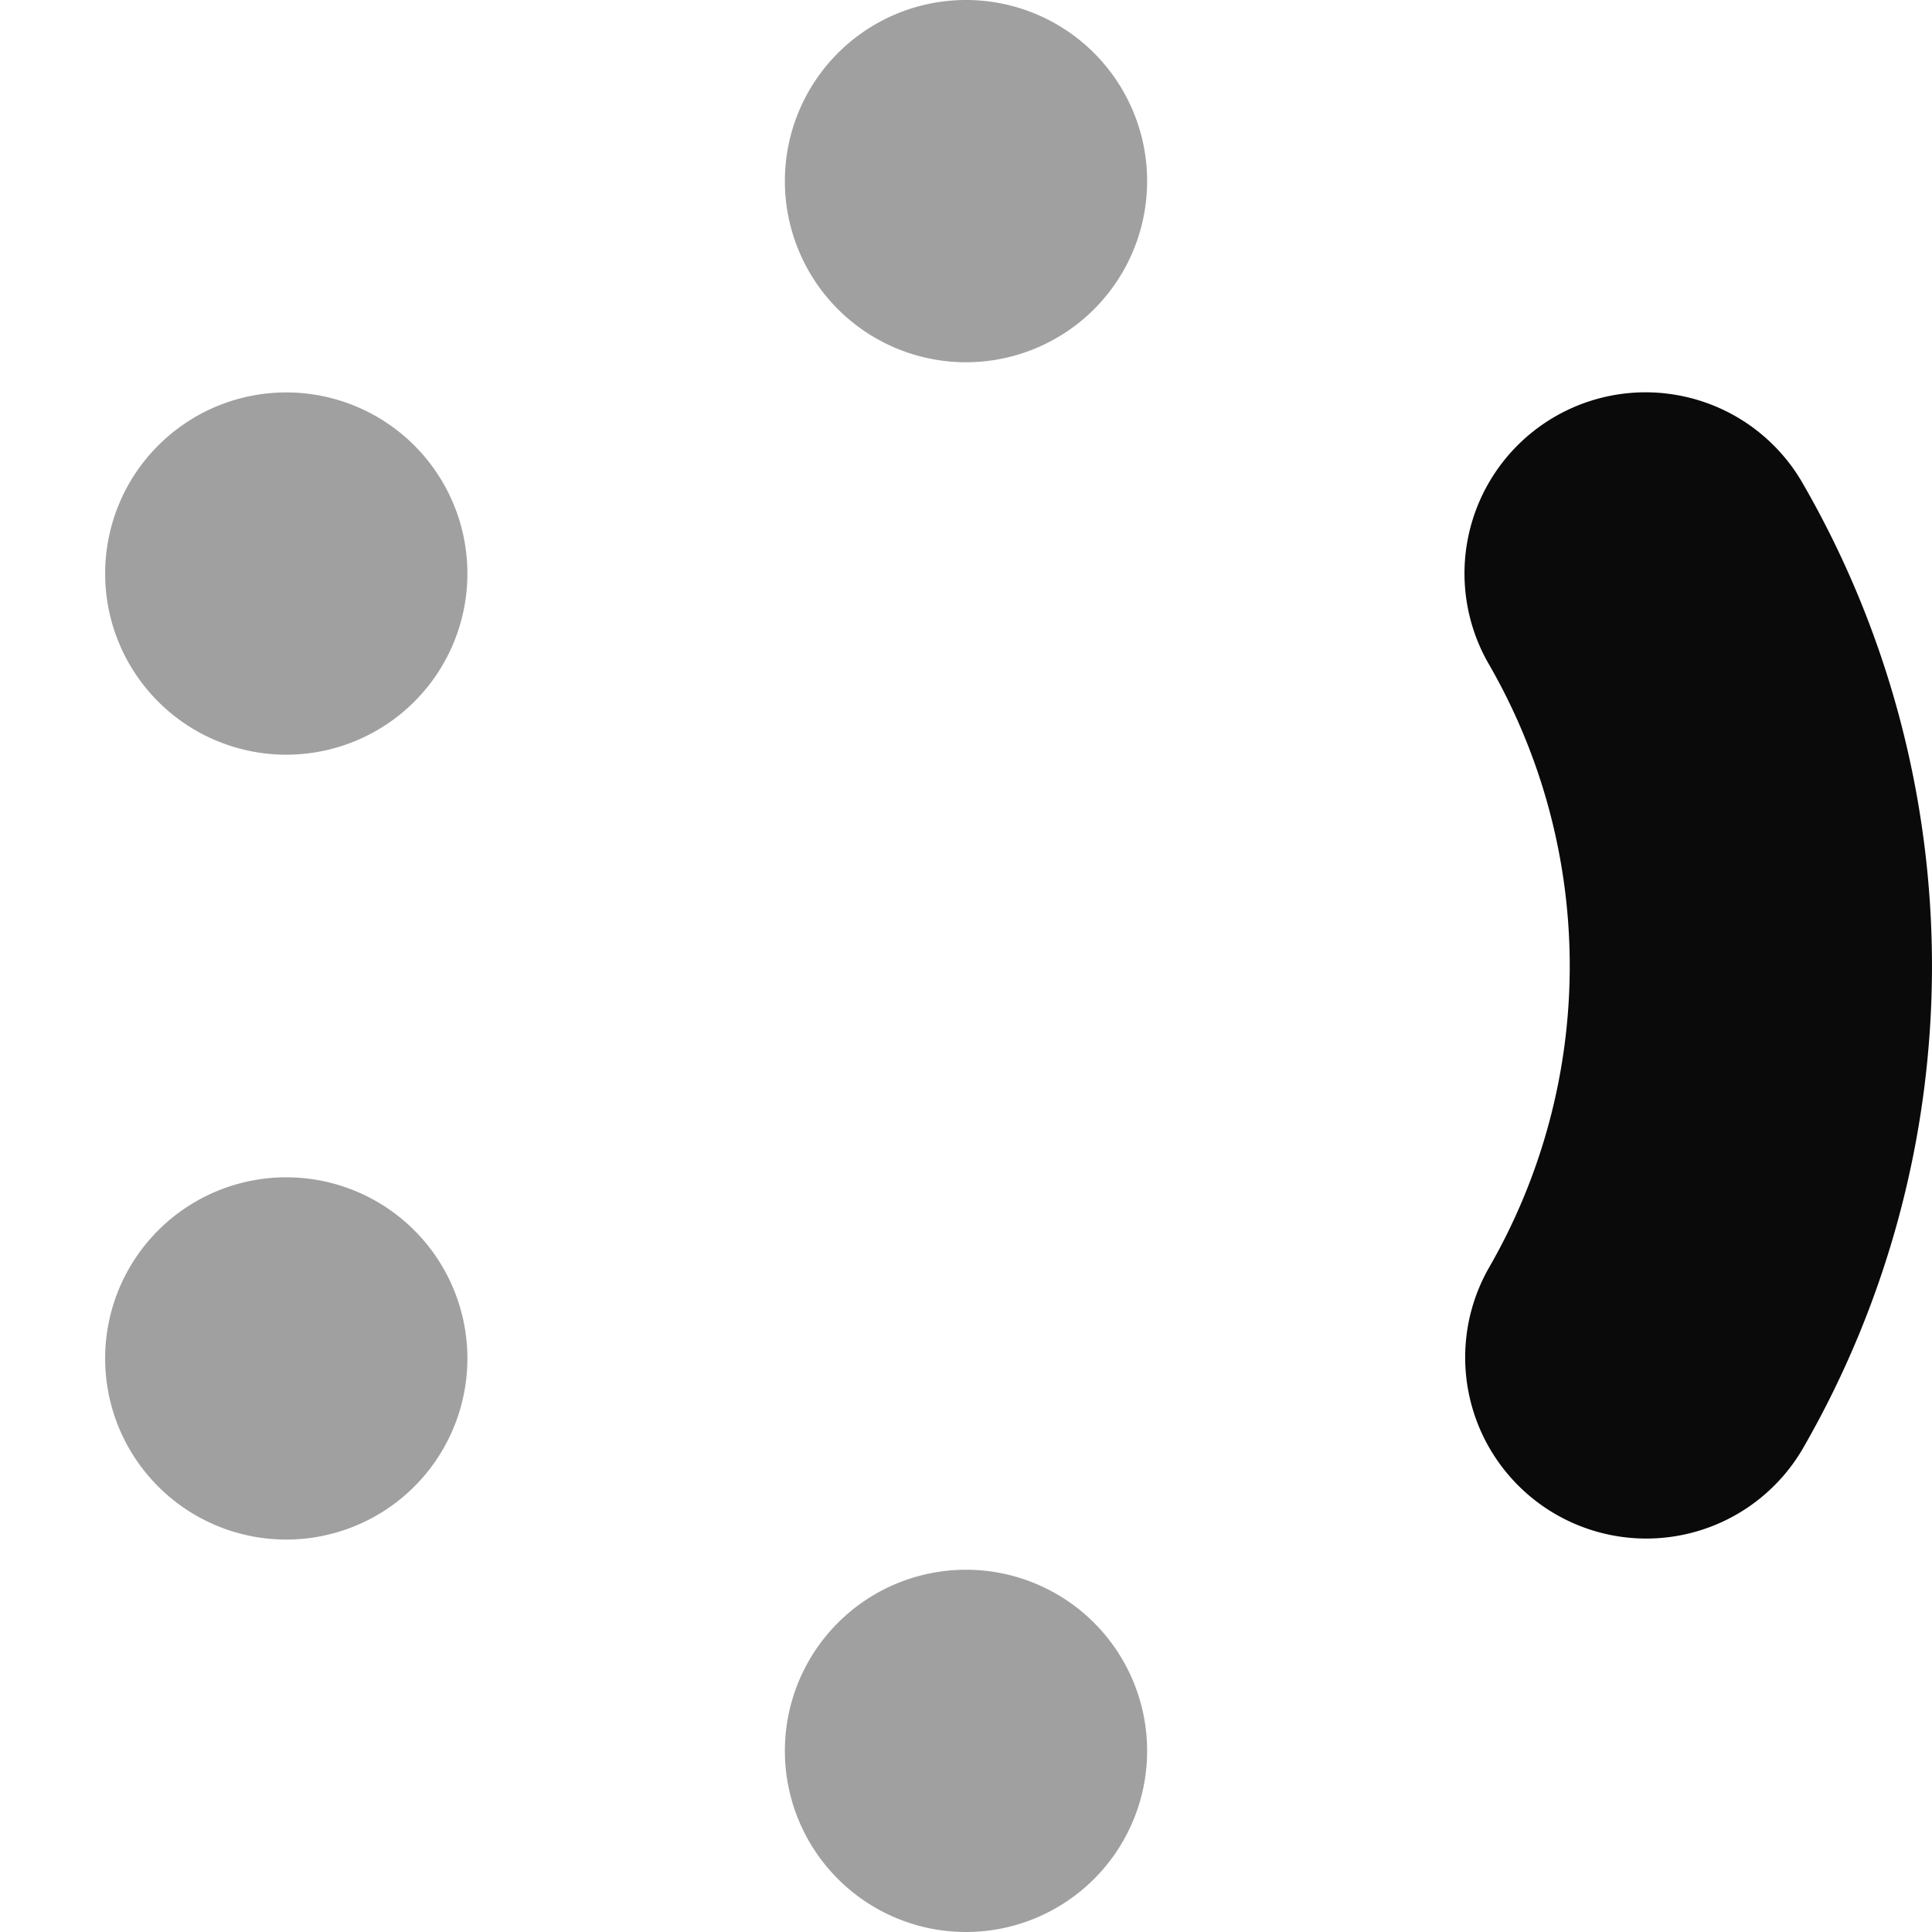 <?xml version="1.0" encoding="UTF-8" standalone="no"?>
<svg
   width="64"
   height="64"
   viewBox="28 -62 64 64"
   version="1.1"
   style="fill:none;stroke-linecap:round;stroke-linejoin:round"
   id="svg11"
   sodipodi:docname="spinner-64-04.svg"
   inkscape:export-filename="spinner-64-04.png"
   inkscape:export-xdpi="96"
   inkscape:export-ydpi="96"
   inkscape:version="1.3.2 (091e20ef0f, 2023-11-25)"
   xmlns:inkscape="http://www.inkscape.org/namespaces/inkscape"
   xmlns:sodipodi="http://sodipodi.sourceforge.net/DTD/sodipodi-0.dtd"
   xmlns="http://www.w3.org/2000/svg"
   xmlns:svg="http://www.w3.org/2000/svg"
   xmlns:rdf="http://www.w3.org/1999/02/22-rdf-syntax-ns#"
   xmlns:cc="http://creativecommons.org/ns#"
   xmlns:dc="http://purl.org/dc/elements/1.1/">
  <defs
     id="defs11" />
  <sodipodi:namedview
     id="namedview11"
     pagecolor="#ffffff"
     bordercolor="#cccccc"
     borderopacity="1"
     inkscape:showpageshadow="0"
     inkscape:pageopacity="1"
     inkscape:pagecheckerboard="0"
     inkscape:deskcolor="#d1d1d1"
     inkscape:document-units="px"
     inkscape:zoom="13.765576"
     inkscape:cx="33.707271"
     inkscape:cy="32.000114"
     inkscape:window-width="1920"
     inkscape:window-height="1056"
     inkscape:window-x="0"
     inkscape:window-y="24"
     inkscape:window-maximized="1"
     inkscape:current-layer="svg11" />
  <path
     d="m 37.483,-23 a 6,6 0 0 0 -6,6 6,6 0 0 0 6,6 6,6 0 0 0 6,-6 6,6 0 0 0 -6,-6 z"
     style="fill:#a0a0a0;stroke:none;stroke-width:0.25"
     id="path16" />
  <path
     d="m 83.143,-48.971 a 6,6 0 0 0 -5.823,8.972 20,20 0 0 1 0,20 6,6 0 0 0 10.392,6 32,32 0 0 0 0,-32 6,6 0 0 0 -4.569,-2.971 z"
     style="fill:#0a0a0a;fill-opacity:1;stroke:none;stroke-width:0.25;stroke-opacity:1"
     id="path15" />
  <path
     d="m 37.483,-49 a 6,6 0 0 0 -6,6 6,6 0 0 0 6,6 6,6 0 0 0 6,-6 6,6 0 0 0 -6,-6 z"
     style="fill:#a0a0a0;stroke:none;stroke-width:0.25"
     id="path14" />
  <path
     d="m 60,2 a 6,6 0 0 0 6,-6 6,6 0 0 0 -6,-6 6,6 0 0 0 -6,6 6,6 0 0 0 6,6 z"
     style="fill:#a0a0a0;stroke:none;stroke-width:0.25"
     id="path13" />
  <path
     d="m 60,-62 a 6,6 0 0 0 -6,6 6,6 0 0 0 6,6 6,6 0 0 0 6,-6 A 6,6 0 0 0 60,-62 Z"
     style="fill:#a0a0a0;stroke:none;stroke-width:0.25"
     id="path12" />
</svg>
